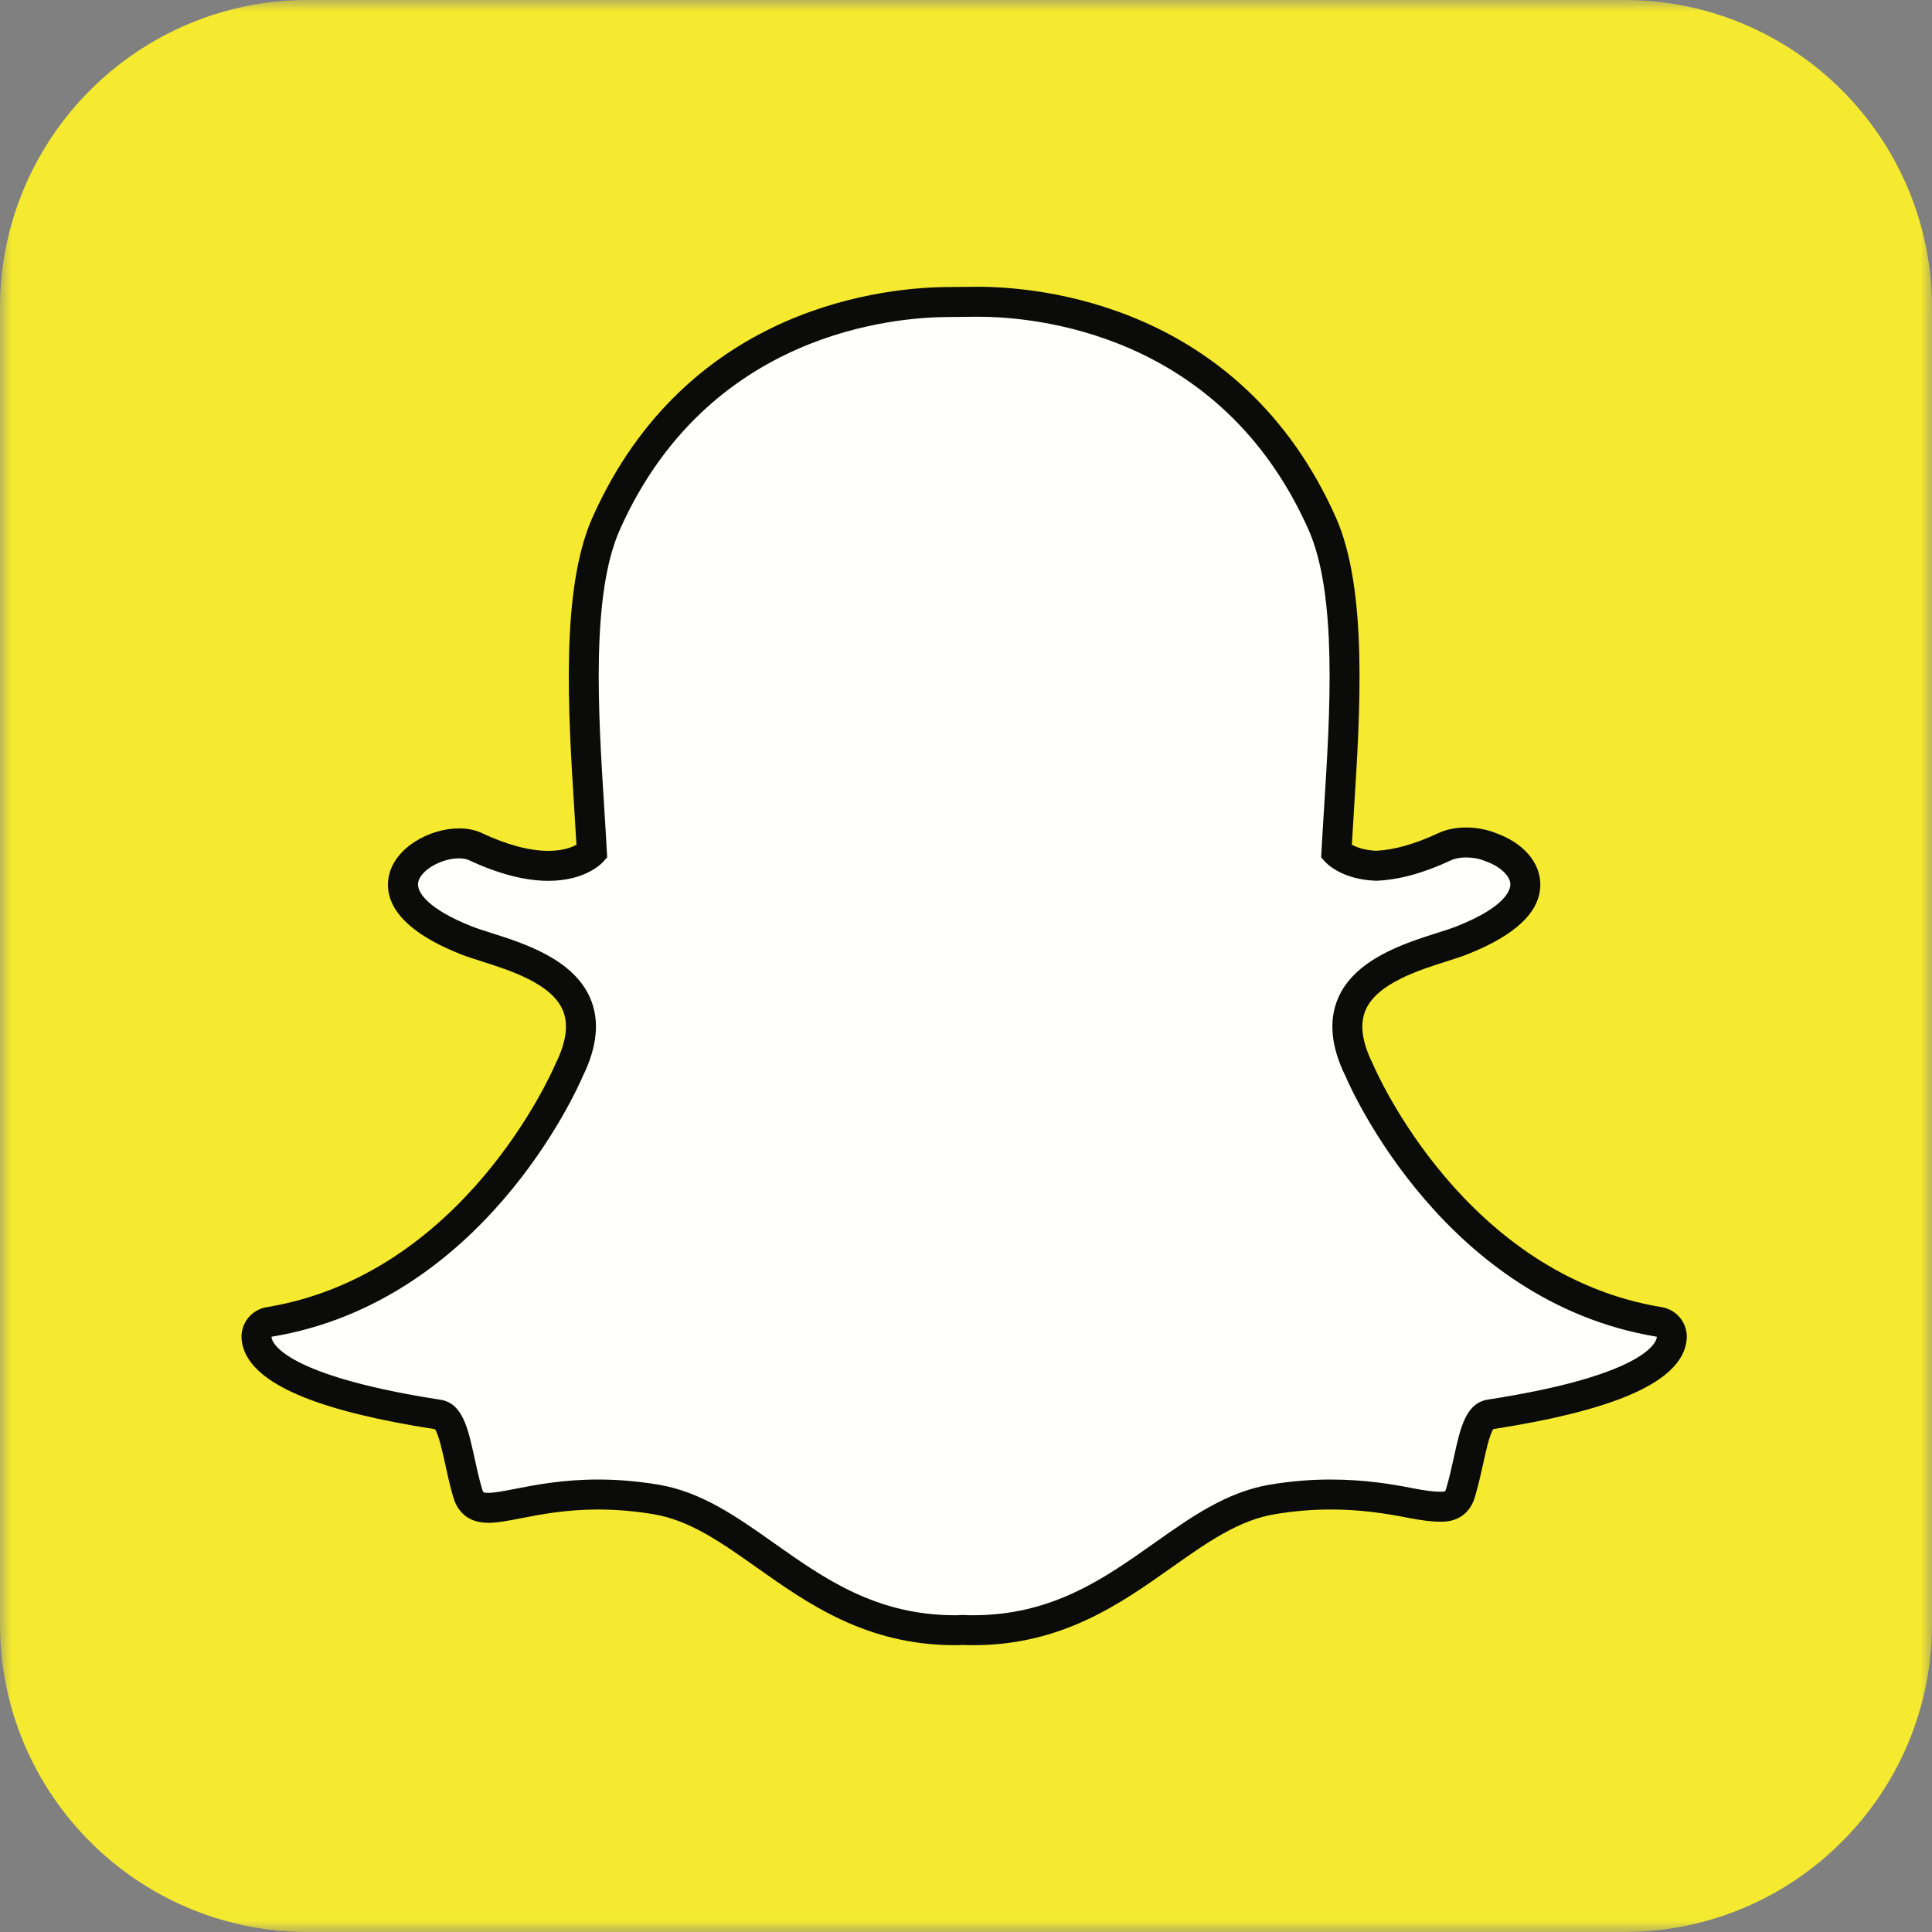 <?xml version="1.0" encoding="UTF-8"?>
<svg width="85px" height="85px" viewBox="0 0 85 85" version="1.1" xmlns="http://www.w3.org/2000/svg" xmlns:xlink="http://www.w3.org/1999/xlink">
    <rect x="0" y="0" width="85" height="85" fill="#808080" stroke="none"/>
    <!-- Generator: Sketch 64 (93537) - https://sketch.com -->
    <title>Brand/Logos/Snapchat</title>
    <desc>Created with Sketch.</desc>
    <defs>
        <polygon id="path-1" points="0 -0.001 85 -0.001 85 84.988 0 84.988"></polygon>
    </defs>
    <g id="🔺--Symbols" stroke="none" stroke-width="1" fill="none" fill-rule="evenodd">
        <g id="Cards/Features/03" transform="translate(-85, -56)">
            <g id="Content" transform="translate(24, 56)">
                <g id="Brand/Snapchat" transform="translate(61, 0)">
                    <g id="Logo">
                        <g id="Group-3">
                            <mask id="mask-2" fill="white">
                                <use xlink:href="#path-1"></use>
                            </mask>
                            <g id="Clip-2"></g>
                            <path d="M71.456,-0.001 C78.935,-0.001 85,6.063 85,13.545 L85,71.456 C85,78.935 78.935,85 71.456,85 L13.545,85 C6.065,85 0,78.935 0,71.456 L0,13.545 C0,6.063 6.065,-0.001 13.545,-0.001 L71.456,-0.001" id="Fill-1" fill="#F5EA30" mask="url(#mask-2)"></path>
                        </g>
                        <path d="M42.812,71.723 C42.652,71.723 42.494,71.719 42.336,71.711 L42.336,71.711 C42.236,71.719 42.13,71.723 42.025,71.723 C38.336,71.723 35.969,70.049 33.679,68.431 C32.098,67.314 30.606,66.259 28.848,65.966 C27.991,65.824 27.137,65.752 26.312,65.752 C24.826,65.752 23.653,65.982 22.797,66.149 C22.277,66.251 21.828,66.338 21.487,66.338 C21.131,66.338 20.744,66.261 20.577,65.688 C20.431,65.191 20.325,64.71 20.224,64.245 C19.962,63.047 19.777,62.31 19.275,62.233 C13.424,61.329 11.749,60.097 11.376,59.223 C11.323,59.098 11.293,58.972 11.286,58.849 C11.267,58.513 11.505,58.216 11.837,58.162 C20.831,56.681 24.864,47.488 25.032,47.098 C25.036,47.087 25.041,47.077 25.046,47.066 C25.596,45.95 25.704,44.982 25.367,44.188 C24.75,42.734 22.737,42.094 21.405,41.672 C21.079,41.569 20.77,41.471 20.526,41.375 C17.867,40.323 17.646,39.244 17.75,38.694 C17.928,37.758 19.18,37.104 20.193,37.104 C20.471,37.104 20.715,37.154 20.921,37.25 C22.117,37.81 23.195,38.094 24.125,38.094 C25.41,38.094 25.971,37.554 26.04,37.483 C26.007,36.874 25.967,36.239 25.925,35.583 C25.658,31.33 25.326,26.047 26.671,23.031 C30.703,13.99 39.253,13.288 41.778,13.288 C41.842,13.288 42.884,13.277 42.884,13.277 L43.034,13.276 C45.564,13.276 54.133,13.98 58.167,23.025 C59.513,26.043 59.18,31.331 58.912,35.58 L58.9,35.765 C58.863,36.356 58.827,36.932 58.797,37.482 C58.862,37.548 59.378,38.044 60.543,38.089 L60.544,38.089 C61.43,38.055 62.447,37.773 63.564,37.25 C63.891,37.097 64.255,37.065 64.502,37.065 C64.88,37.065 65.263,37.138 65.582,37.271 L65.601,37.278 C66.504,37.599 67.096,38.232 67.109,38.893 C67.12,39.516 66.645,40.453 64.312,41.375 C64.07,41.47 63.761,41.568 63.434,41.672 C62.1,42.095 60.087,42.734 59.47,44.188 C59.133,44.981 59.241,45.949 59.792,47.065 C59.797,47.076 59.802,47.086 59.806,47.098 C59.974,47.488 64.003,56.678 73.001,58.16 C73.334,58.215 73.571,58.512 73.553,58.848 C73.545,58.974 73.514,59.101 73.461,59.224 C73.089,60.092 71.416,61.323 65.563,62.227 C65.085,62.301 64.9,62.924 64.615,64.23 C64.511,64.706 64.406,65.173 64.261,65.664 C64.136,66.09 63.871,66.29 63.424,66.29 L63.351,66.29 C63.041,66.29 62.6,66.234 62.042,66.124 C61.051,65.931 59.94,65.752 58.526,65.752 C57.701,65.752 56.847,65.824 55.988,65.966 C54.233,66.259 52.742,67.312 51.164,68.427 C48.869,70.049 46.502,71.723 42.812,71.723" id="Fill-4" fill="#FFFFFE"></path>
                        <path d="M43.034,12.617 L43.031,12.617 C42.976,12.617 42.925,12.617 42.876,12.618 C42.876,12.618 41.857,12.628 41.776,12.628 C39.153,12.628 30.263,13.359 26.068,22.762 C24.658,25.926 24.996,31.299 25.267,35.616 C25.299,36.126 25.333,36.654 25.362,37.165 C25.145,37.285 24.749,37.434 24.125,37.434 C23.293,37.434 22.309,37.172 21.201,36.652 C20.907,36.515 20.568,36.446 20.193,36.446 C18.896,36.446 17.344,37.299 17.102,38.572 C16.928,39.488 17.338,40.824 20.283,41.987 C20.549,42.092 20.868,42.193 21.206,42.3 C22.422,42.687 24.262,43.27 24.761,44.446 C25.019,45.055 24.916,45.839 24.455,46.775 C24.445,46.796 24.435,46.817 24.425,46.839 C24.264,47.215 20.371,56.088 11.73,57.511 C11.065,57.621 10.59,58.213 10.627,58.886 C10.639,59.086 10.686,59.285 10.768,59.478 C11.416,60.994 14.153,62.105 19.134,62.878 C19.301,63.104 19.473,63.899 19.58,64.384 C19.684,64.862 19.791,65.355 19.944,65.875 C20.094,66.387 20.484,66.998 21.487,66.998 C21.892,66.998 22.37,66.904 22.923,66.796 C23.753,66.634 24.889,66.412 26.312,66.412 C27.101,66.412 27.919,66.48 28.742,66.617 C30.349,66.885 31.715,67.85 33.297,68.968 C35.561,70.569 38.126,72.382 42.025,72.382 C42.132,72.382 42.24,72.379 42.347,72.371 C42.473,72.377 42.637,72.382 42.812,72.382 C46.712,72.382 49.277,70.569 51.54,68.968 C53.125,67.849 54.49,66.884 56.097,66.617 C56.919,66.48 57.737,66.412 58.526,66.412 C59.883,66.412 60.957,66.584 61.915,66.771 C62.515,66.889 62.998,66.949 63.351,66.949 L63.388,66.949 L63.424,66.949 C64.165,66.949 64.687,66.558 64.894,65.848 C65.044,65.338 65.152,64.858 65.259,64.372 C65.364,63.888 65.537,63.096 65.702,62.873 C70.685,62.099 73.421,60.99 74.068,59.48 C74.151,59.287 74.199,59.086 74.21,58.884 C74.248,58.212 73.773,57.62 73.108,57.51 C64.463,56.085 60.574,47.214 60.412,46.838 C60.403,46.817 60.393,46.795 60.383,46.774 C59.921,45.838 59.819,45.055 60.077,44.446 C60.576,43.27 62.414,42.687 63.631,42.301 C63.971,42.193 64.291,42.091 64.554,41.987 C66.71,41.136 67.791,40.091 67.768,38.88 C67.749,37.929 67.009,37.081 65.832,36.661 L65.828,36.66 C65.432,36.495 64.963,36.406 64.502,36.406 C64.188,36.406 63.721,36.448 63.285,36.652 C62.26,37.133 61.339,37.394 60.544,37.43 C60.017,37.405 59.673,37.272 59.476,37.164 C59.501,36.726 59.529,36.275 59.559,35.803 L59.57,35.62 C59.843,31.3 60.181,25.922 58.769,22.757 C54.573,13.349 45.664,12.617 43.034,12.617 Z M43.034,13.935 C45.429,13.935 53.678,14.578 57.565,23.294 C58.845,26.163 58.518,31.362 58.254,35.538 C58.213,36.201 58.172,36.843 58.139,37.457 L58.125,37.72 L58.301,37.916 C58.372,37.995 59.038,38.691 60.517,38.748 L60.542,38.749 L60.566,38.748 C61.544,38.711 62.647,38.408 63.844,37.847 C64.02,37.764 64.254,37.724 64.502,37.724 C64.786,37.724 65.086,37.777 65.334,37.881 L65.371,37.896 C65.998,38.116 66.442,38.531 66.45,38.906 C66.453,39.119 66.294,39.883 64.07,40.761 C63.852,40.847 63.566,40.938 63.234,41.043 C61.787,41.503 59.6,42.196 58.863,43.93 C58.449,44.908 58.561,46.061 59.2,47.357 C59.463,47.97 63.594,57.279 72.894,58.811 C72.891,58.854 72.881,58.903 72.856,58.96 C72.698,59.331 71.696,60.613 65.463,61.575 C64.487,61.726 64.248,62.818 63.97,64.09 C63.871,64.545 63.769,65.003 63.629,65.478 C63.586,65.622 63.578,65.63 63.424,65.63 C63.403,65.63 63.379,65.63 63.351,65.63 C63.075,65.63 62.654,65.573 62.168,65.478 C61.284,65.305 60.073,65.093 58.526,65.093 C57.663,65.093 56.773,65.168 55.881,65.316 C53.974,65.634 52.422,66.731 50.778,67.892 C48.572,69.452 46.292,71.064 42.812,71.064 C42.661,71.064 42.512,71.059 42.363,71.052 L42.324,71.05 L42.285,71.054 C42.199,71.061 42.113,71.064 42.025,71.064 C38.546,71.064 36.265,69.452 34.059,67.893 C32.416,66.731 30.864,65.634 28.957,65.316 C28.065,65.168 27.175,65.093 26.312,65.093 C24.765,65.093 23.554,65.329 22.67,65.502 C22.184,65.597 21.763,65.679 21.487,65.679 C21.261,65.679 21.257,65.666 21.209,65.503 C21.069,65.028 20.967,64.557 20.868,64.103 C20.59,62.831 20.35,61.732 19.375,61.582 C13.142,60.619 12.14,59.334 11.982,58.964 C11.957,58.906 11.946,58.856 11.944,58.812 C21.243,57.28 25.374,47.972 25.637,47.358 C26.276,46.061 26.39,44.909 25.974,43.931 C25.239,42.197 23.052,41.503 21.604,41.043 C21.272,40.938 20.986,40.847 20.768,40.761 C18.889,40.019 18.311,39.271 18.398,38.818 C18.497,38.295 19.403,37.764 20.193,37.764 C20.371,37.764 20.526,37.792 20.642,37.847 C21.925,38.447 23.098,38.753 24.125,38.753 C25.742,38.753 26.461,38.001 26.538,37.916 L26.713,37.72 L26.699,37.457 C26.666,36.845 26.625,36.203 26.584,35.541 C26.32,31.364 25.993,26.169 27.273,23.299 C31.145,14.616 39.354,13.947 41.778,13.947 C41.837,13.947 42.891,13.936 42.891,13.936 C42.936,13.935 42.983,13.935 43.034,13.935 L43.034,13.935 Z" id="Fill-5" fill="#0B0C0A"></path>
                    </g>
                </g>
            </g>
        </g>
    </g>
</svg>